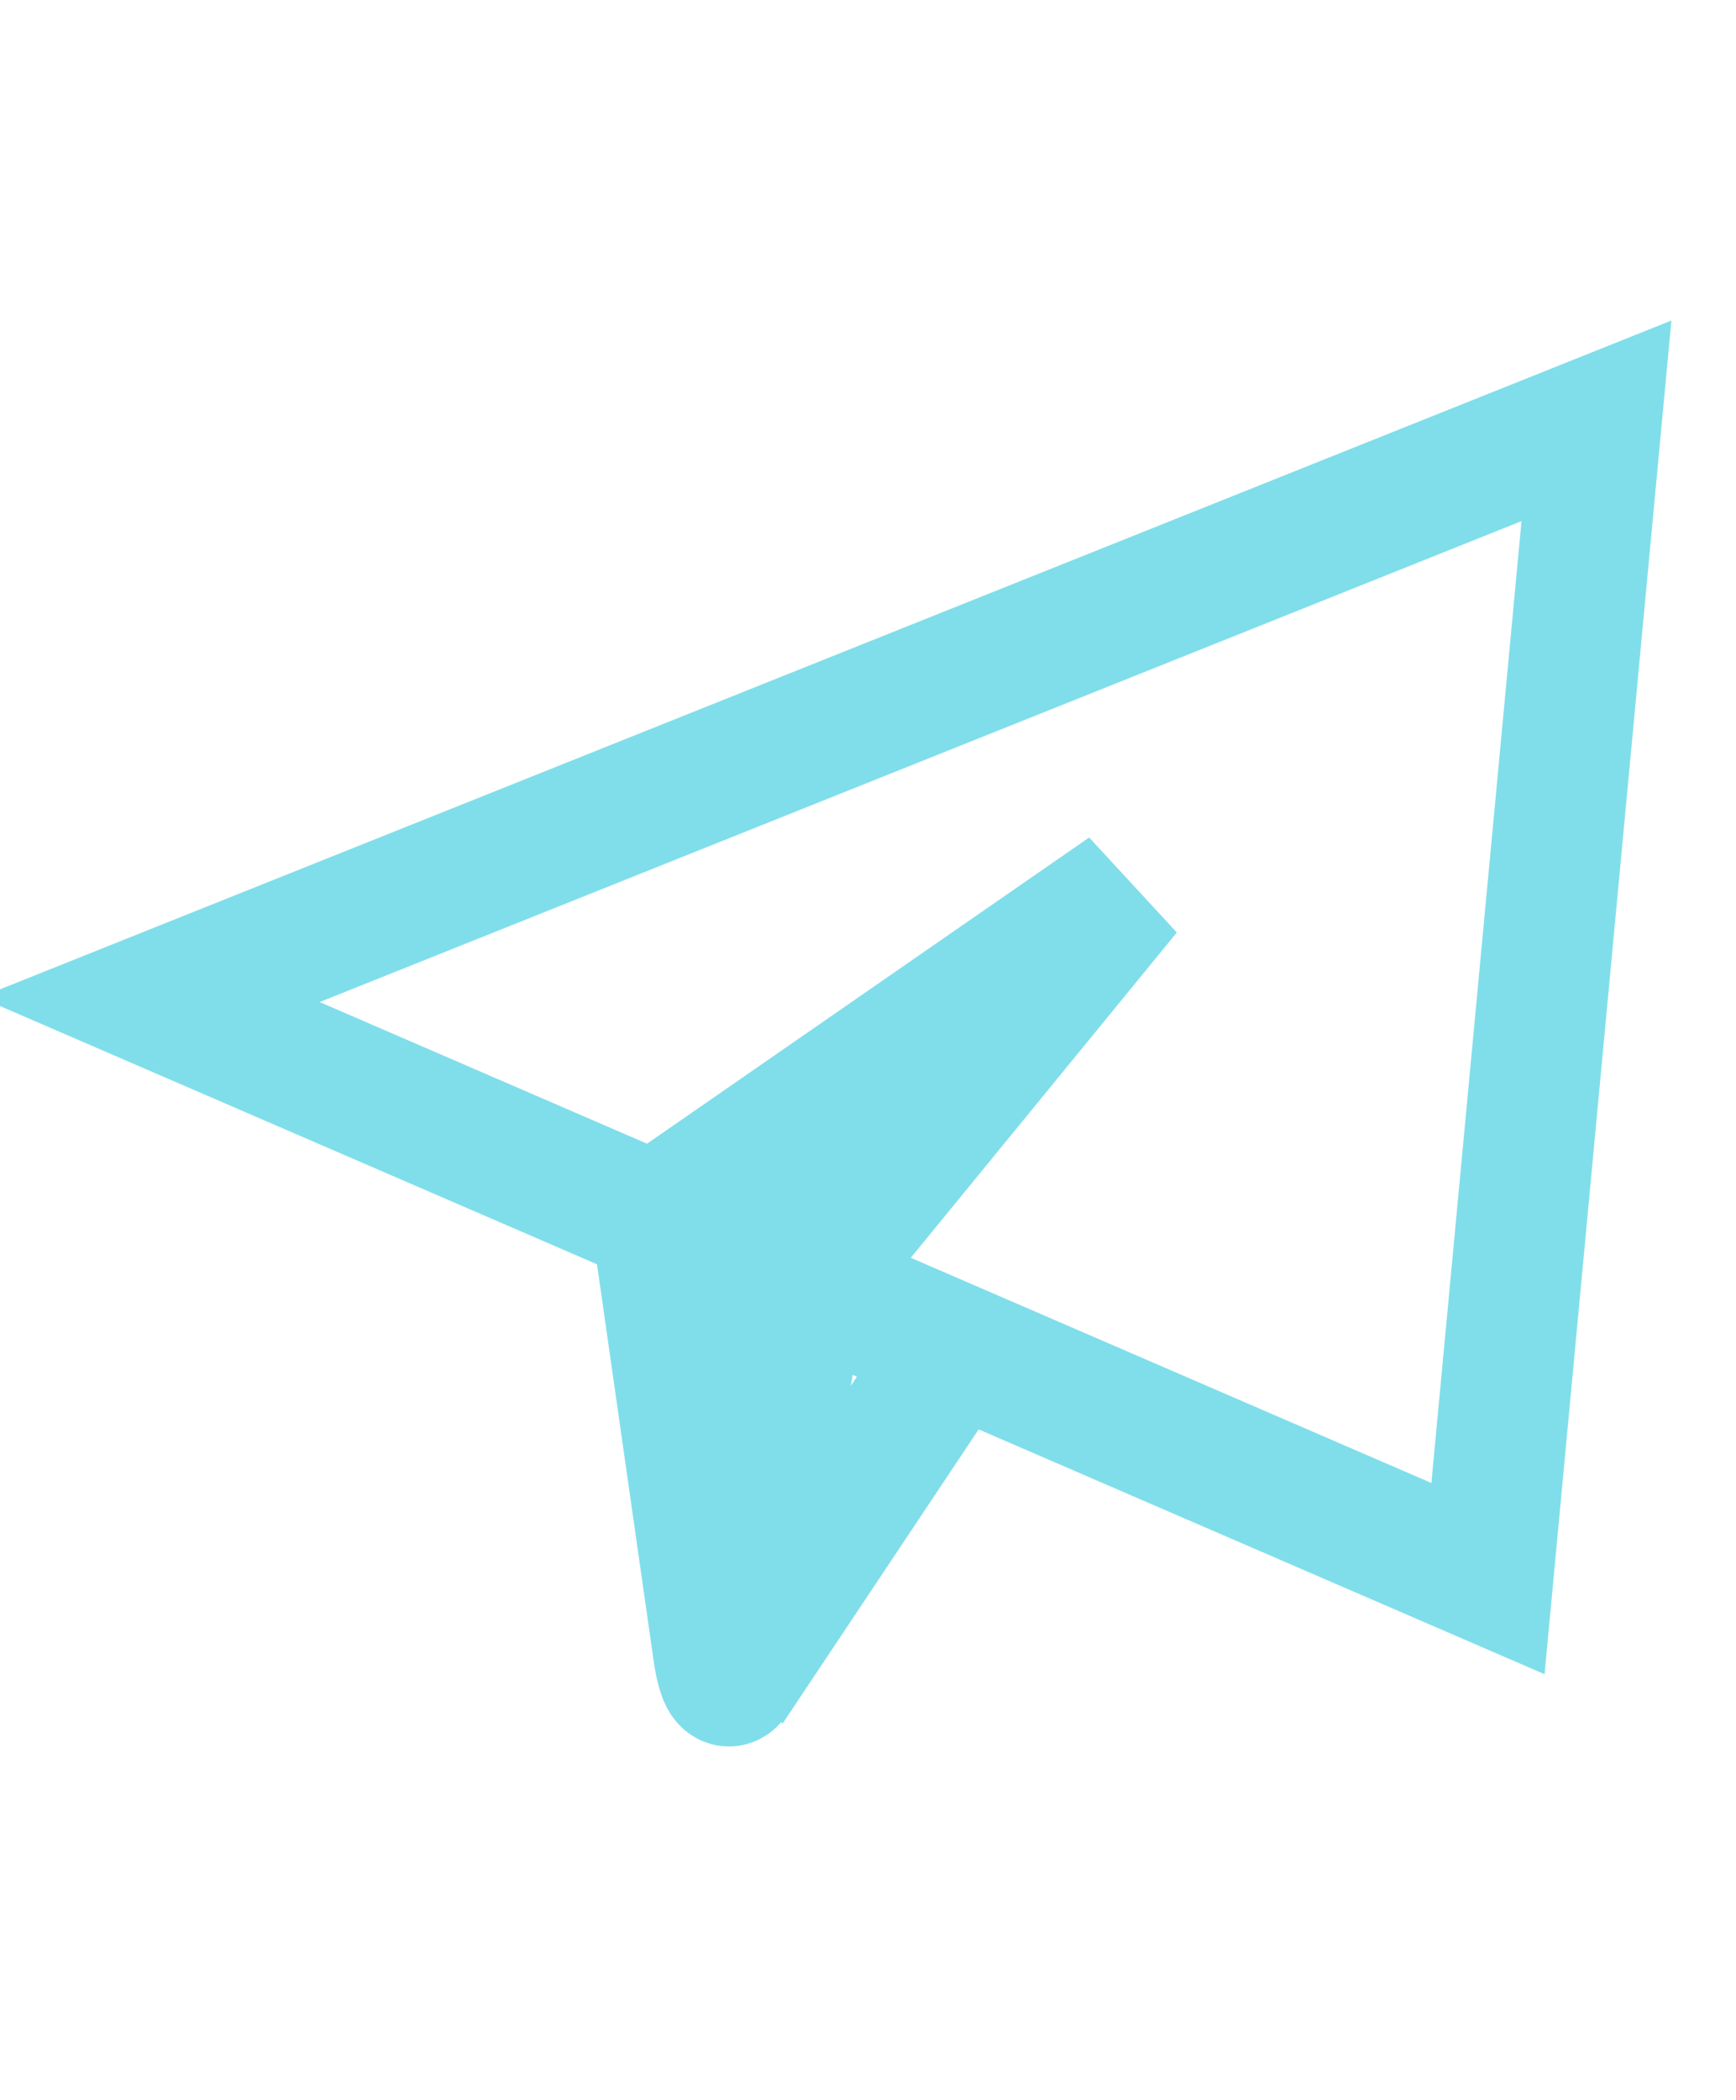 <svg width="110" height="133" viewBox="0 0 133 133" fill="none" xmlns="http://www.w3.org/2000/svg">
<g clip-path="url(#clip0)">
<path d="M122.31 18.322L11.477 62.656L113.998 106.989L122.31 18.322ZM55.81 115.301L72.435 90.364L55.81 115.301ZM86.29 54.343L50.269 79.281L55.029 112.597C55.461 115.623 56.226 115.573 56.725 112.58L61.352 84.822L86.29 54.343Z" stroke="#80DEEA" stroke-width="10"/>
</g>
<defs>
<clipPath id="clip0">
<rect width="133" height="133" fill="white"/>
</clipPath>
</defs>
</svg>
